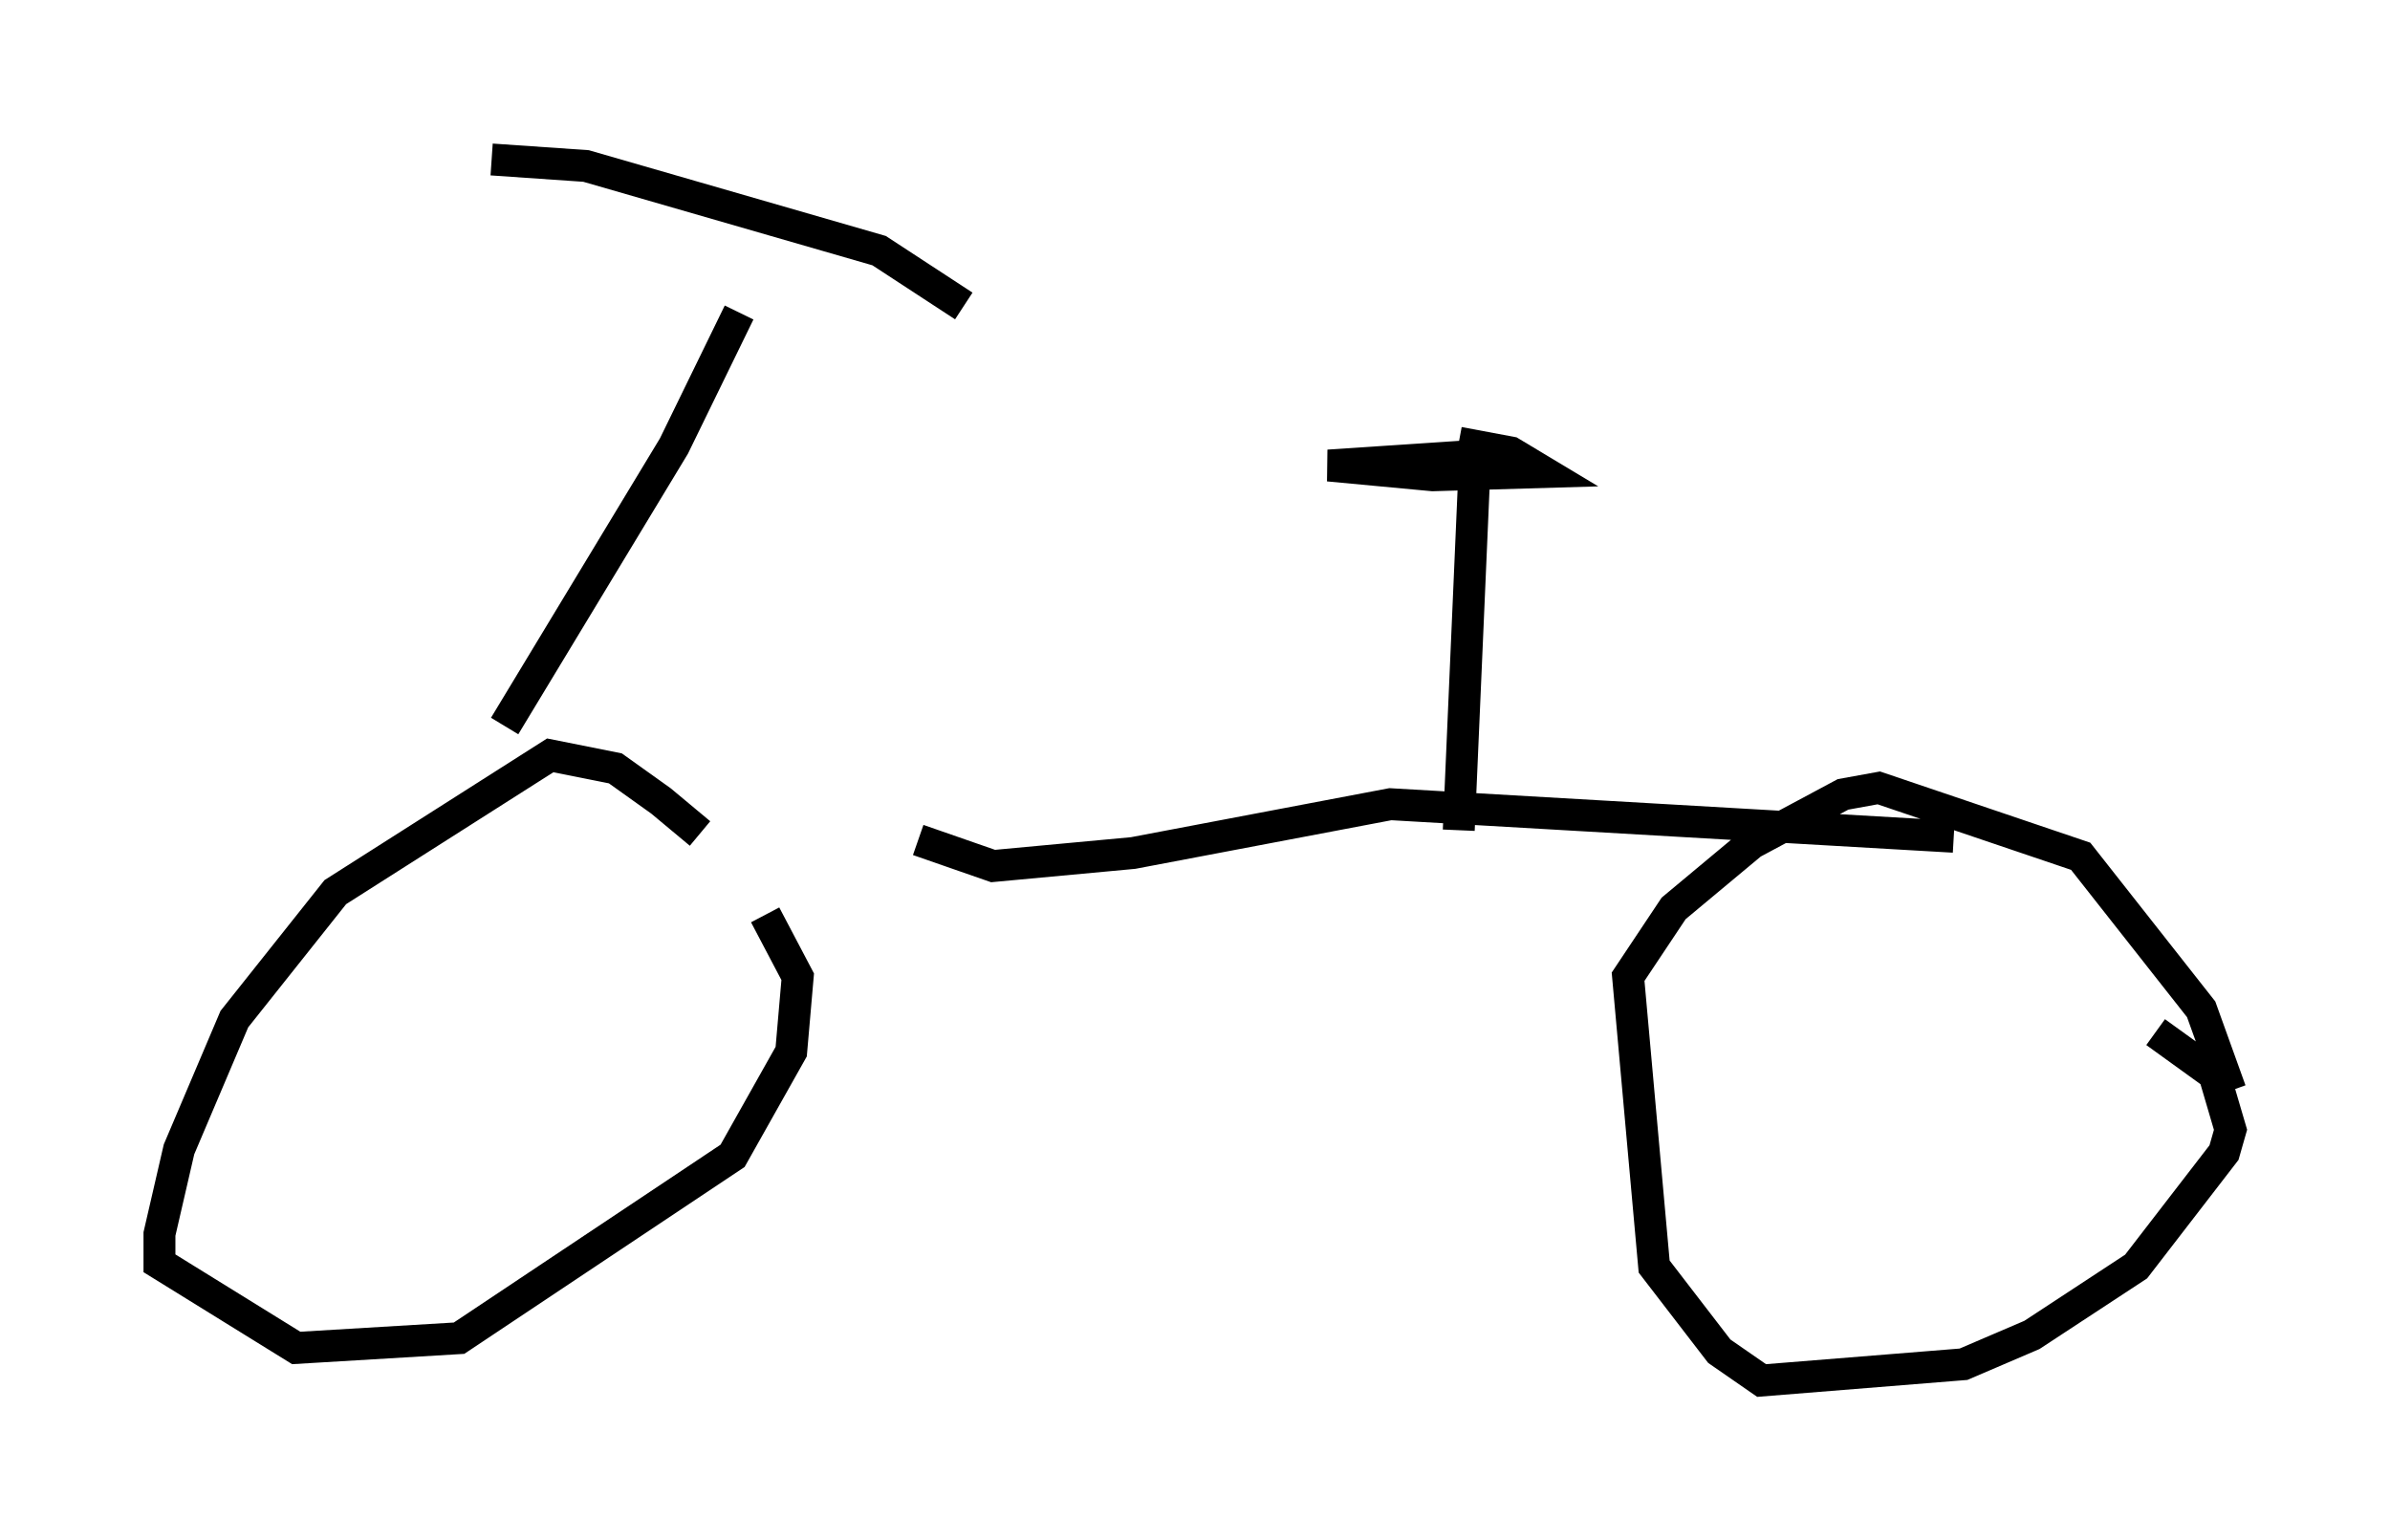 <?xml version="1.0" encoding="utf-8" ?>
<svg baseProfile="full" height="48.282" version="1.1" width="74.926" xmlns="http://www.w3.org/2000/svg" xmlns:ev="http://www.w3.org/2001/xml-events" xmlns:xlink="http://www.w3.org/1999/xlink"><defs /><rect fill="white" height="48.282" width="74.926" x="0" y="0" /><path d="M23.784, 28.684 m-1.838, -2.552 l-1.225, -1.021 -1.429, -1.021 l-2.042, -0.408 -6.738, 4.288 l-3.165, 3.981 -1.735, 4.083 l-0.613, 2.654 0.0, 0.919 l4.288, 2.654 5.104, -0.306 l8.575, -5.717 1.838, -3.267 l0.204, -2.348 -1.021, -1.94 m45.938, 5.513 l-0.919, -2.552 -3.777, -4.798 l-6.329, -2.144 -1.123, 0.204 l-2.858, 1.531 -2.45, 2.042 l-1.429, 2.144 0.817, 9.086 l2.042, 2.654 1.327, 0.919 l6.329, -0.51 2.144, -0.919 l3.267, -2.144 2.756, -3.573 l0.204, -0.715 -0.51, -1.735 l-1.838, -1.327 m-6.329, -6.125 l-17.661, -1.021 -8.065, 1.531 l-4.39, 0.408 -2.348, -0.817 m-12.965, -3.573 l5.308, -8.779 2.042, -4.185 m-7.758, -4.798 l2.96, 0.204 9.188, 2.654 l2.654, 1.735 m15.517, 16.436 l0.51, -11.74 -4.594, 0.306 l3.267, 0.306 3.471, -0.102 l-1.021, -0.613 -1.633, -0.306 " fill="none" stroke="black" stroke-width="1" /></svg>